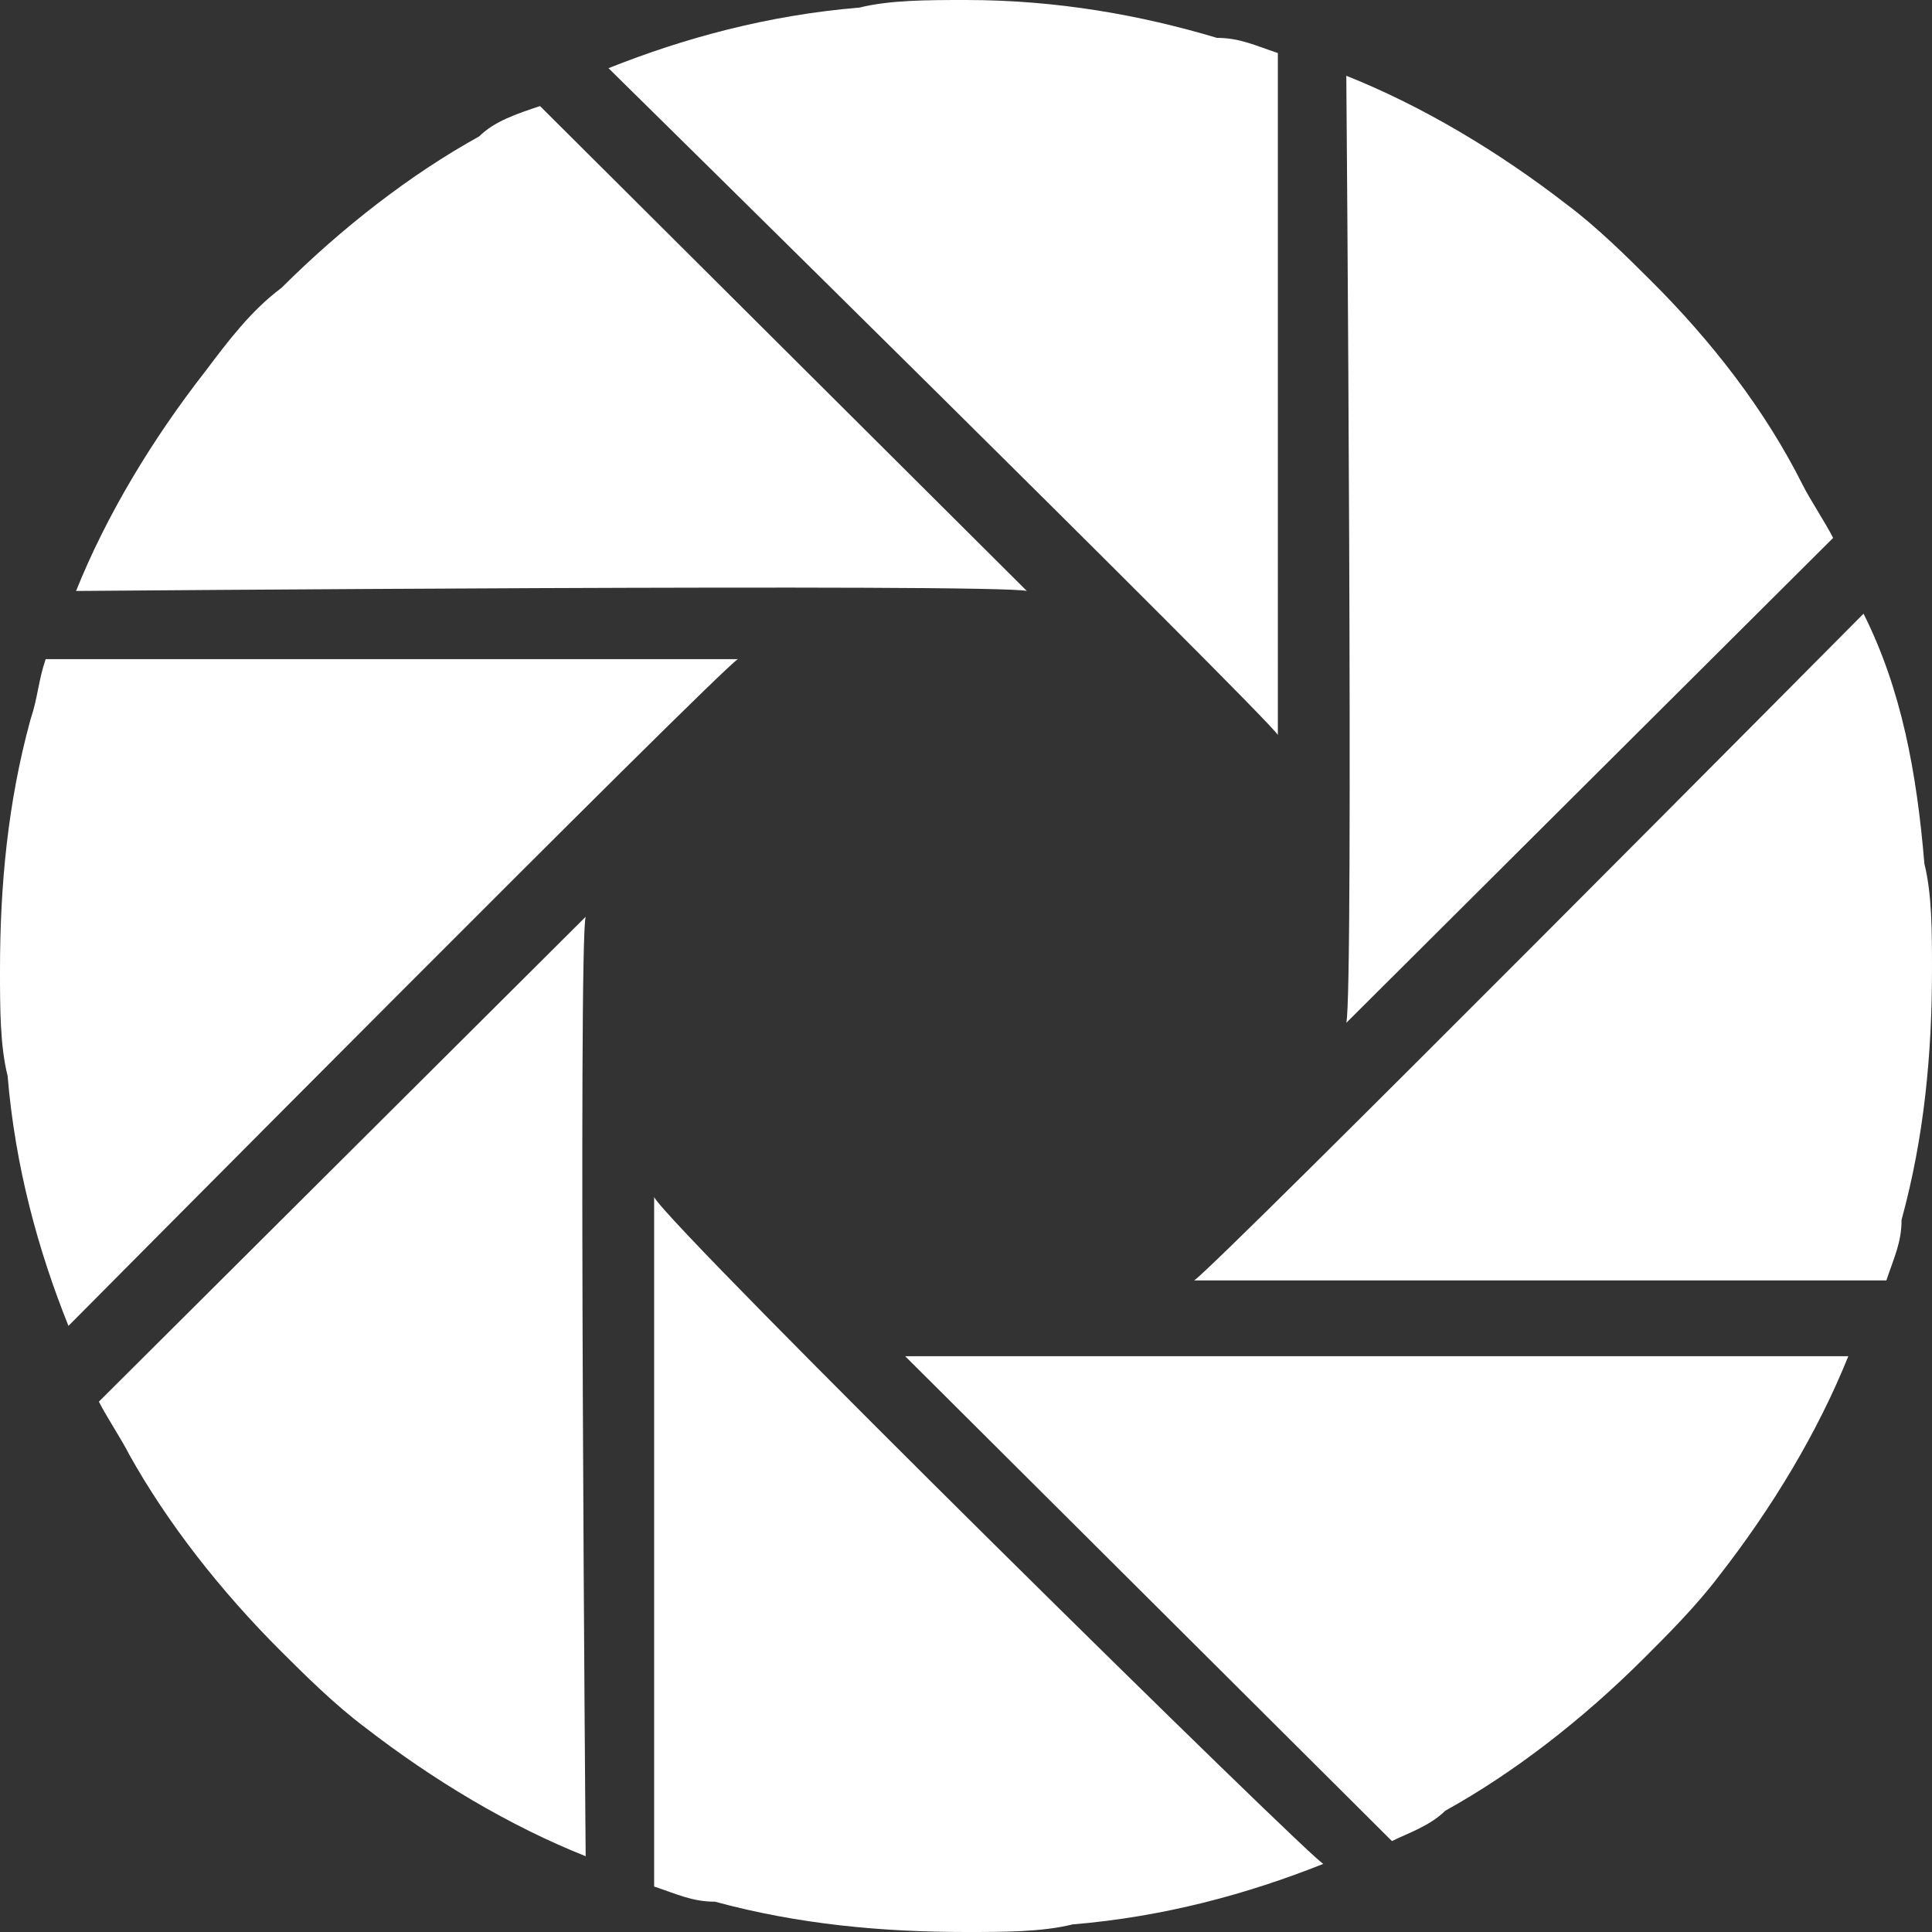 <?xml version="1.0" standalone="no"?><!DOCTYPE svg PUBLIC "-//W3C//DTD SVG 1.1//EN" "http://www.w3.org/Graphics/SVG/1.1/DTD/svg11.dtd"><svg t="1499156838657" class="icon" style="" viewBox="0 0 1024 1024" version="1.1" xmlns="http://www.w3.org/2000/svg" p-id="1232" xmlns:xlink="http://www.w3.org/1999/xlink" width="200" height="200"><rect x="0" y="0" width="1024" height="1024" fill="#333333" stroke="none"/><defs><style type="text/css"></style></defs><path d="M645.037 192.753 645.037 192.753 645.037 192.753 645.037 192.753zM511.998 0.002c-20.158 0-40.316 0-56.44 4.015-48.377 4.015-92.724 16.063-133.039 32.125 0 0 346.708 341.332 354.769 353.379L677.288 28.111c-12.093-4.015-20.158-8.032-32.252-8.032C604.72 8.033 560.375 0 511.996 0l0 0L511.998 0.002zM645.037 192.753 645.037 192.753 645.037 192.753 645.037 192.753 645.037 192.753zM830.483 377.475 830.483 377.475 830.483 377.475 830.483 377.475zM874.831 148.582c-12.093-12.045-28.219-28.108-44.346-40.158-36.284-28.108-76.599-52.204-116.913-68.267 0 0 4.031 485.897 0 501.959l258.015-257.004c-4.031-8.032-12.093-20.079-16.126-28.108-20.158-40.158-48.377-76.299-80.629-108.424l0 0L874.831 148.582zM830.483 377.475 830.483 377.475 830.483 377.475 830.483 377.475 830.483 377.475zM834.517 646.526 834.517 646.526 834.517 646.526 834.517 646.526zM987.712 325.271c0 0-342.676 345.349-354.769 353.379l366.864 0c4.031-12.045 8.064-20.079 8.064-32.125 12.093-44.173 16.126-88.345 16.126-132.518 0-20.079 0-40.158-4.031-56.219-4.031-48.187-12.093-92.361-32.252-132.518l0 0L987.712 325.271zM834.517 646.526 834.517 646.526 834.517 646.526 834.517 646.526 834.517 646.526zM645.037 835.263 645.037 835.263 645.037 835.263 645.037 835.263zM479.746 718.808l258.015 257.003c8.064-4.016 20.158-8.032 28.219-16.063 36.284-20.079 72.567-48.187 104.818-80.313 12.093-12.045 28.219-28.108 40.316-44.173 28.219-36.142 52.409-76.299 68.535-116.455C983.681 718.808 495.872 718.808 479.746 718.808L479.746 718.808 479.746 718.808zM645.037 835.263 645.037 835.263 645.037 835.263 645.037 835.263 645.037 835.263zM378.958 835.263 378.958 835.263 378.958 835.263 378.958 835.263zM346.708 634.478l0 365.426c12.093 4.016 20.158 8.032 32.251 8.032 44.346 12.045 88.693 16.063 133.039 16.063 20.158 0 40.316 0 56.44-4.016 48.377-4.016 92.724-16.063 133.039-32.125 0 4.016-346.708-337.317-354.769-353.379l0 0L346.708 634.478zM378.958 835.263 378.958 835.263 378.958 835.263 378.958 835.263 378.958 835.263zM193.512 646.526 193.512 646.526 193.512 646.526 193.512 646.526zM310.425 485.9 52.41 742.903c4.031 8.032 12.093 20.079 16.126 28.108 20.158 36.142 48.377 72.282 80.629 104.407 12.093 12.045 28.219 28.108 44.346 40.158 36.284 28.108 76.599 52.204 116.913 68.267C310.425 987.859 306.394 497.946 310.425 485.9L310.425 485.9zM193.512 646.526 193.512 646.526 193.512 646.526 193.512 646.526 193.512 646.526zM193.512 381.49 193.512 381.49 193.512 381.49 193.512 381.49zM16.126 381.49C4.034 425.663 0 469.836 0 514.008c0 20.079 0 40.158 4.031 56.219 4.031 48.187 16.126 92.361 32.251 132.518 0 0 342.676-345.349 354.769-353.379L24.188 349.366c-4.031 12.045-4.031 20.079-8.064 32.125l0 0L16.126 381.49zM193.512 381.49 193.512 381.49 193.512 381.49 193.512 381.49 193.512 381.49zM378.958 196.771 378.958 196.771 378.958 196.771 378.958 196.771zM253.983 72.284c-36.284 20.079-72.567 48.187-104.818 80.313-16.126 12.045-28.219 28.108-40.316 44.173-28.219 36.142-52.409 76.299-68.535 116.455 0 0 487.81-4.015 503.935 0L286.233 56.221c-12.093 4.015-24.19 8.032-32.251 16.063l0 0L253.983 72.284zM378.958 196.771 378.958 196.771 378.958 196.771 378.958 196.771z" p-id="1233" fill="#ffffff"></path></svg>